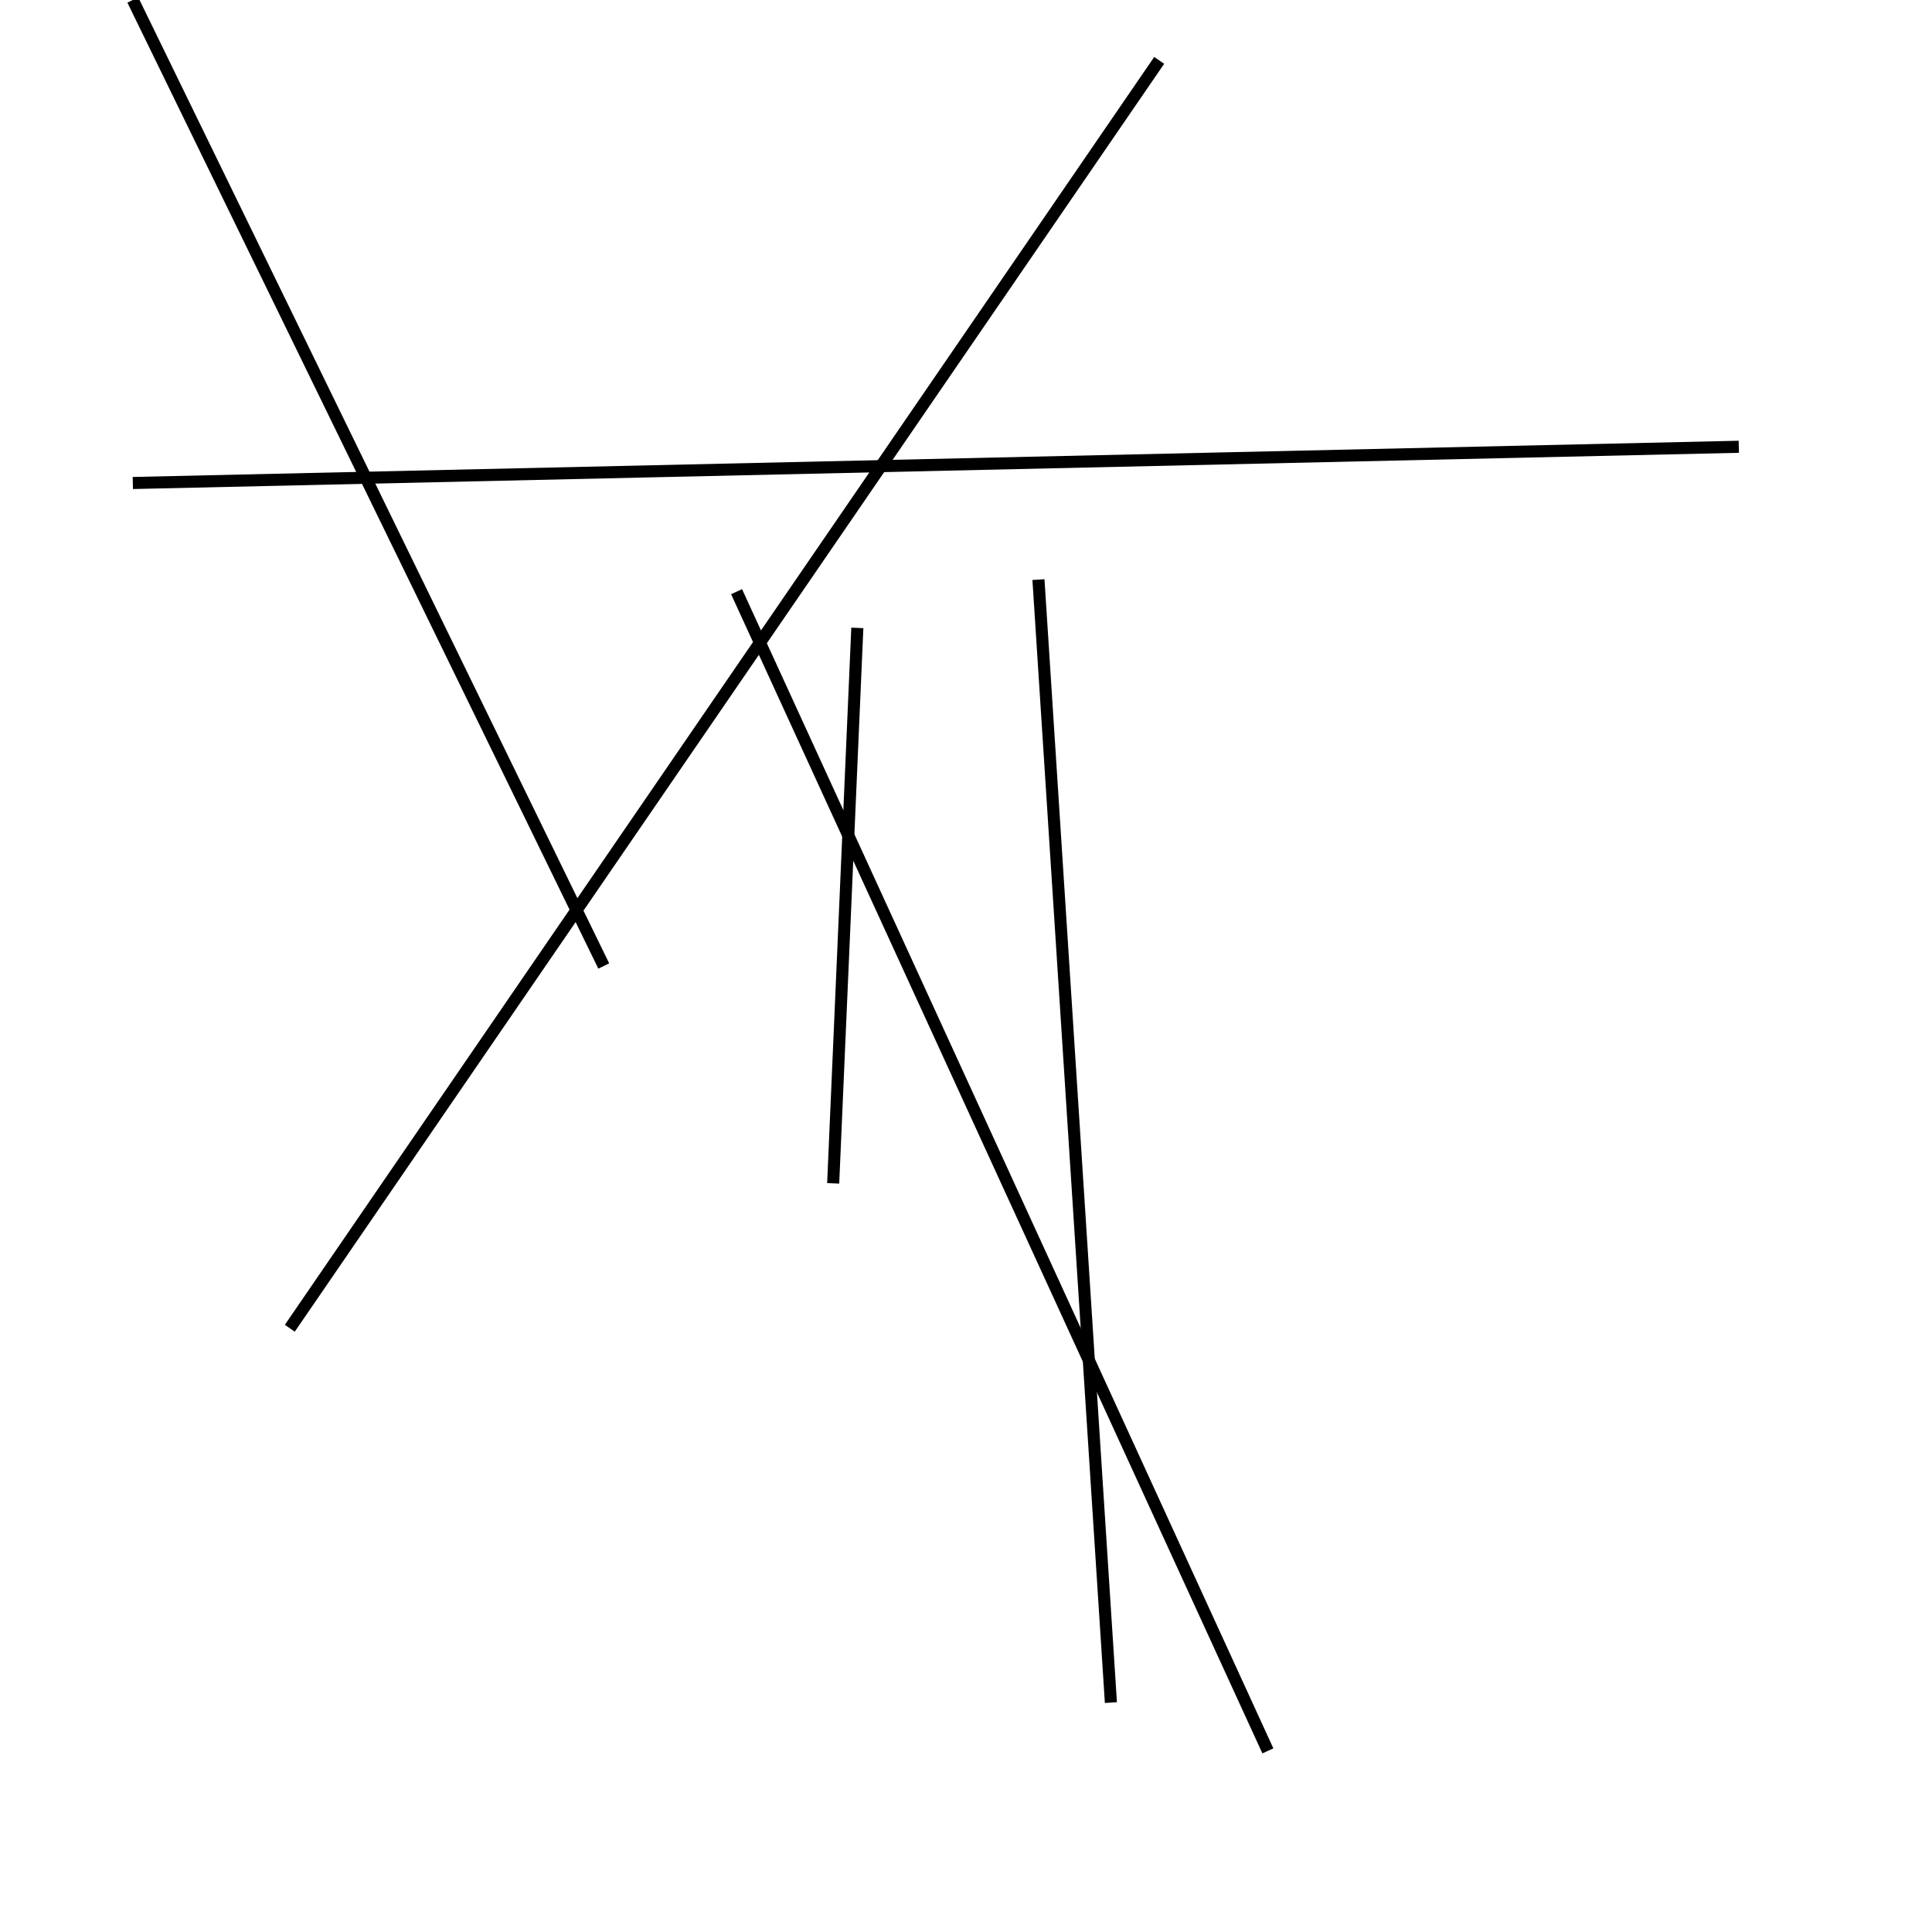 <?xml version="1.0" encoding="utf-8" ?>
<svg baseProfile="full" height="160" version="1.1" width="160" xmlns="http://www.w3.org/2000/svg" xmlns:ev="http://www.w3.org/2001/xml-events" xmlns:xlink="http://www.w3.org/1999/xlink"><defs /><line stroke="black" stroke-width="1" x1="24" x2="96" y1="110" y2="5" /><line stroke="black" stroke-width="1" x1="105" x2="61" y1="145" y2="49" /><line stroke="black" stroke-width="1" x1="50" x2="11" y1="80" y2="0" /><line stroke="black" stroke-width="1" x1="92" x2="86" y1="141" y2="48" /><line stroke="black" stroke-width="1" x1="11" x2="144" y1="40" y2="37" /><line stroke="black" stroke-width="1" x1="69" x2="71" y1="98" y2="52" /></svg>